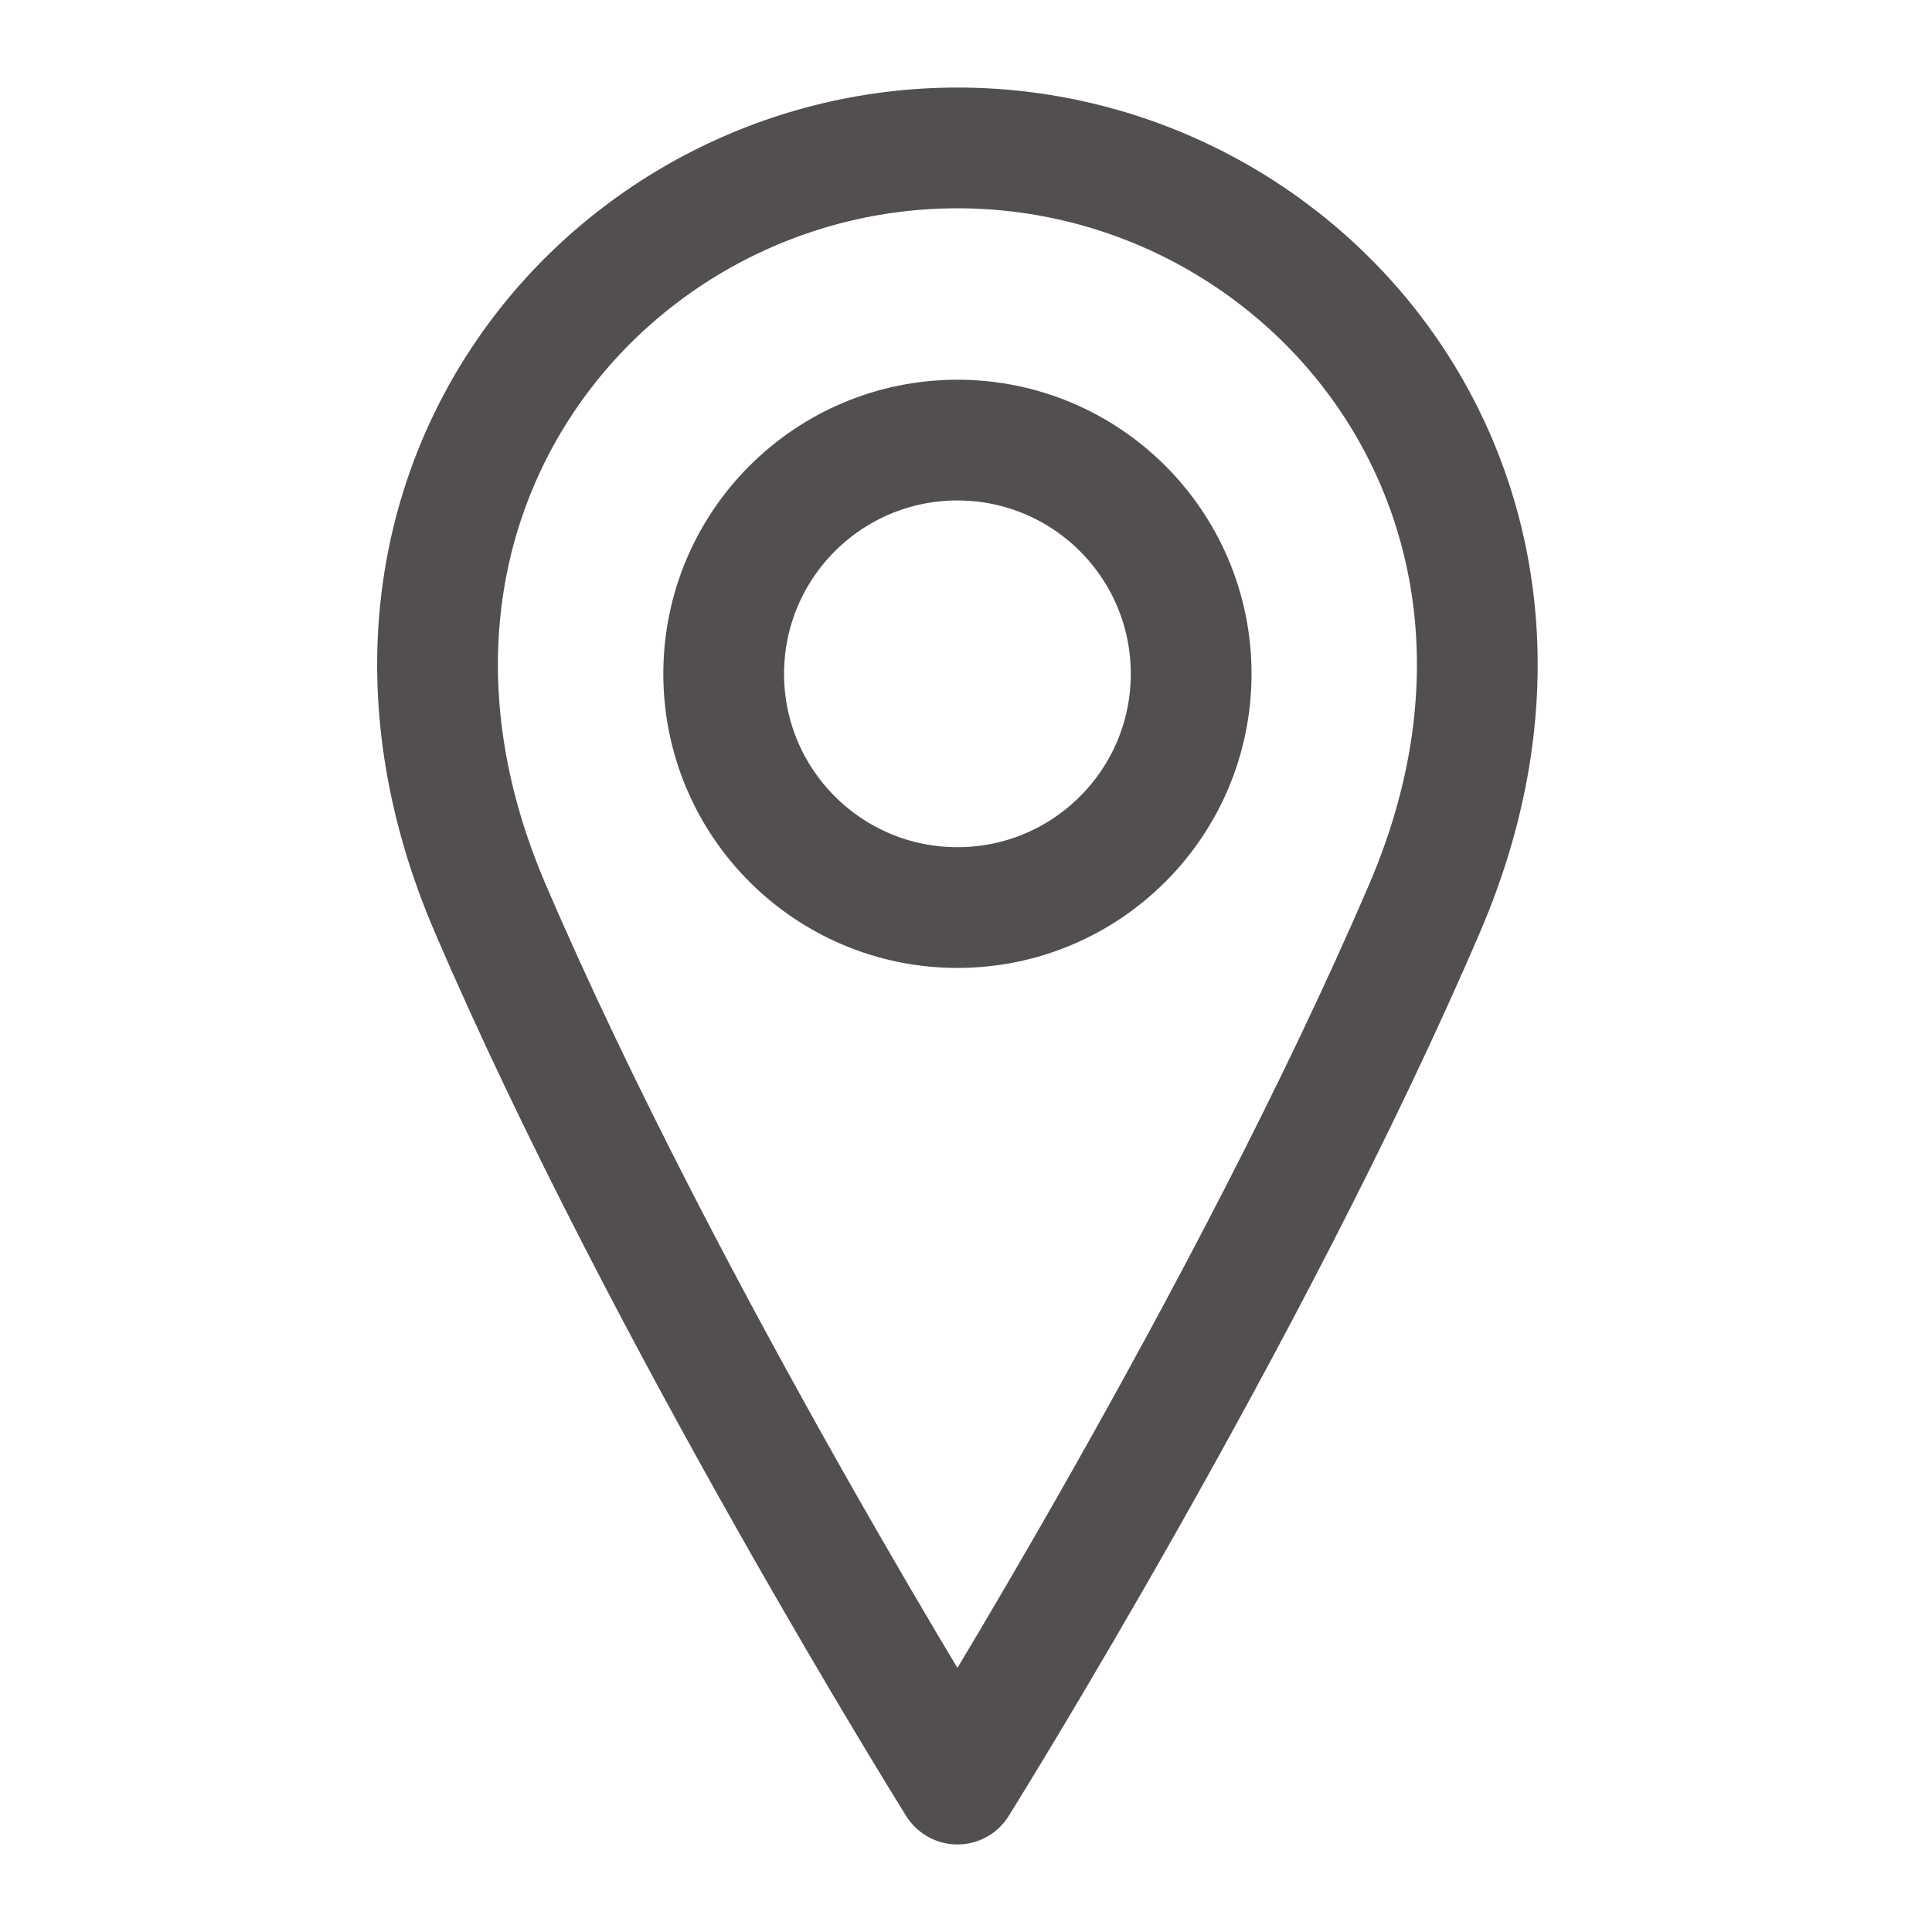 <svg width="48" height="48" viewBox="0 0 48 48" fill="none" xmlns="http://www.w3.org/2000/svg">
<path d="M23.787 22.548C26.994 22.548 29.594 19.948 29.594 16.741C29.594 13.534 26.994 10.934 23.787 10.934C20.58 10.934 17.98 13.534 17.98 16.741C17.98 19.948 20.58 22.548 23.787 22.548Z" stroke="#544F4F" stroke-width="3" stroke-linecap="round" stroke-linejoin="round"/>
<path d="M35.401 22.548C31.046 32.711 23.787 44.325 23.787 44.325C23.787 44.325 16.528 32.711 12.172 22.548C7.817 12.386 15.076 3.675 23.787 3.675C32.498 3.675 39.757 12.386 35.401 22.548Z" stroke="#544F4F" stroke-width="3" stroke-linecap="round" stroke-linejoin="round"/>
</svg>
